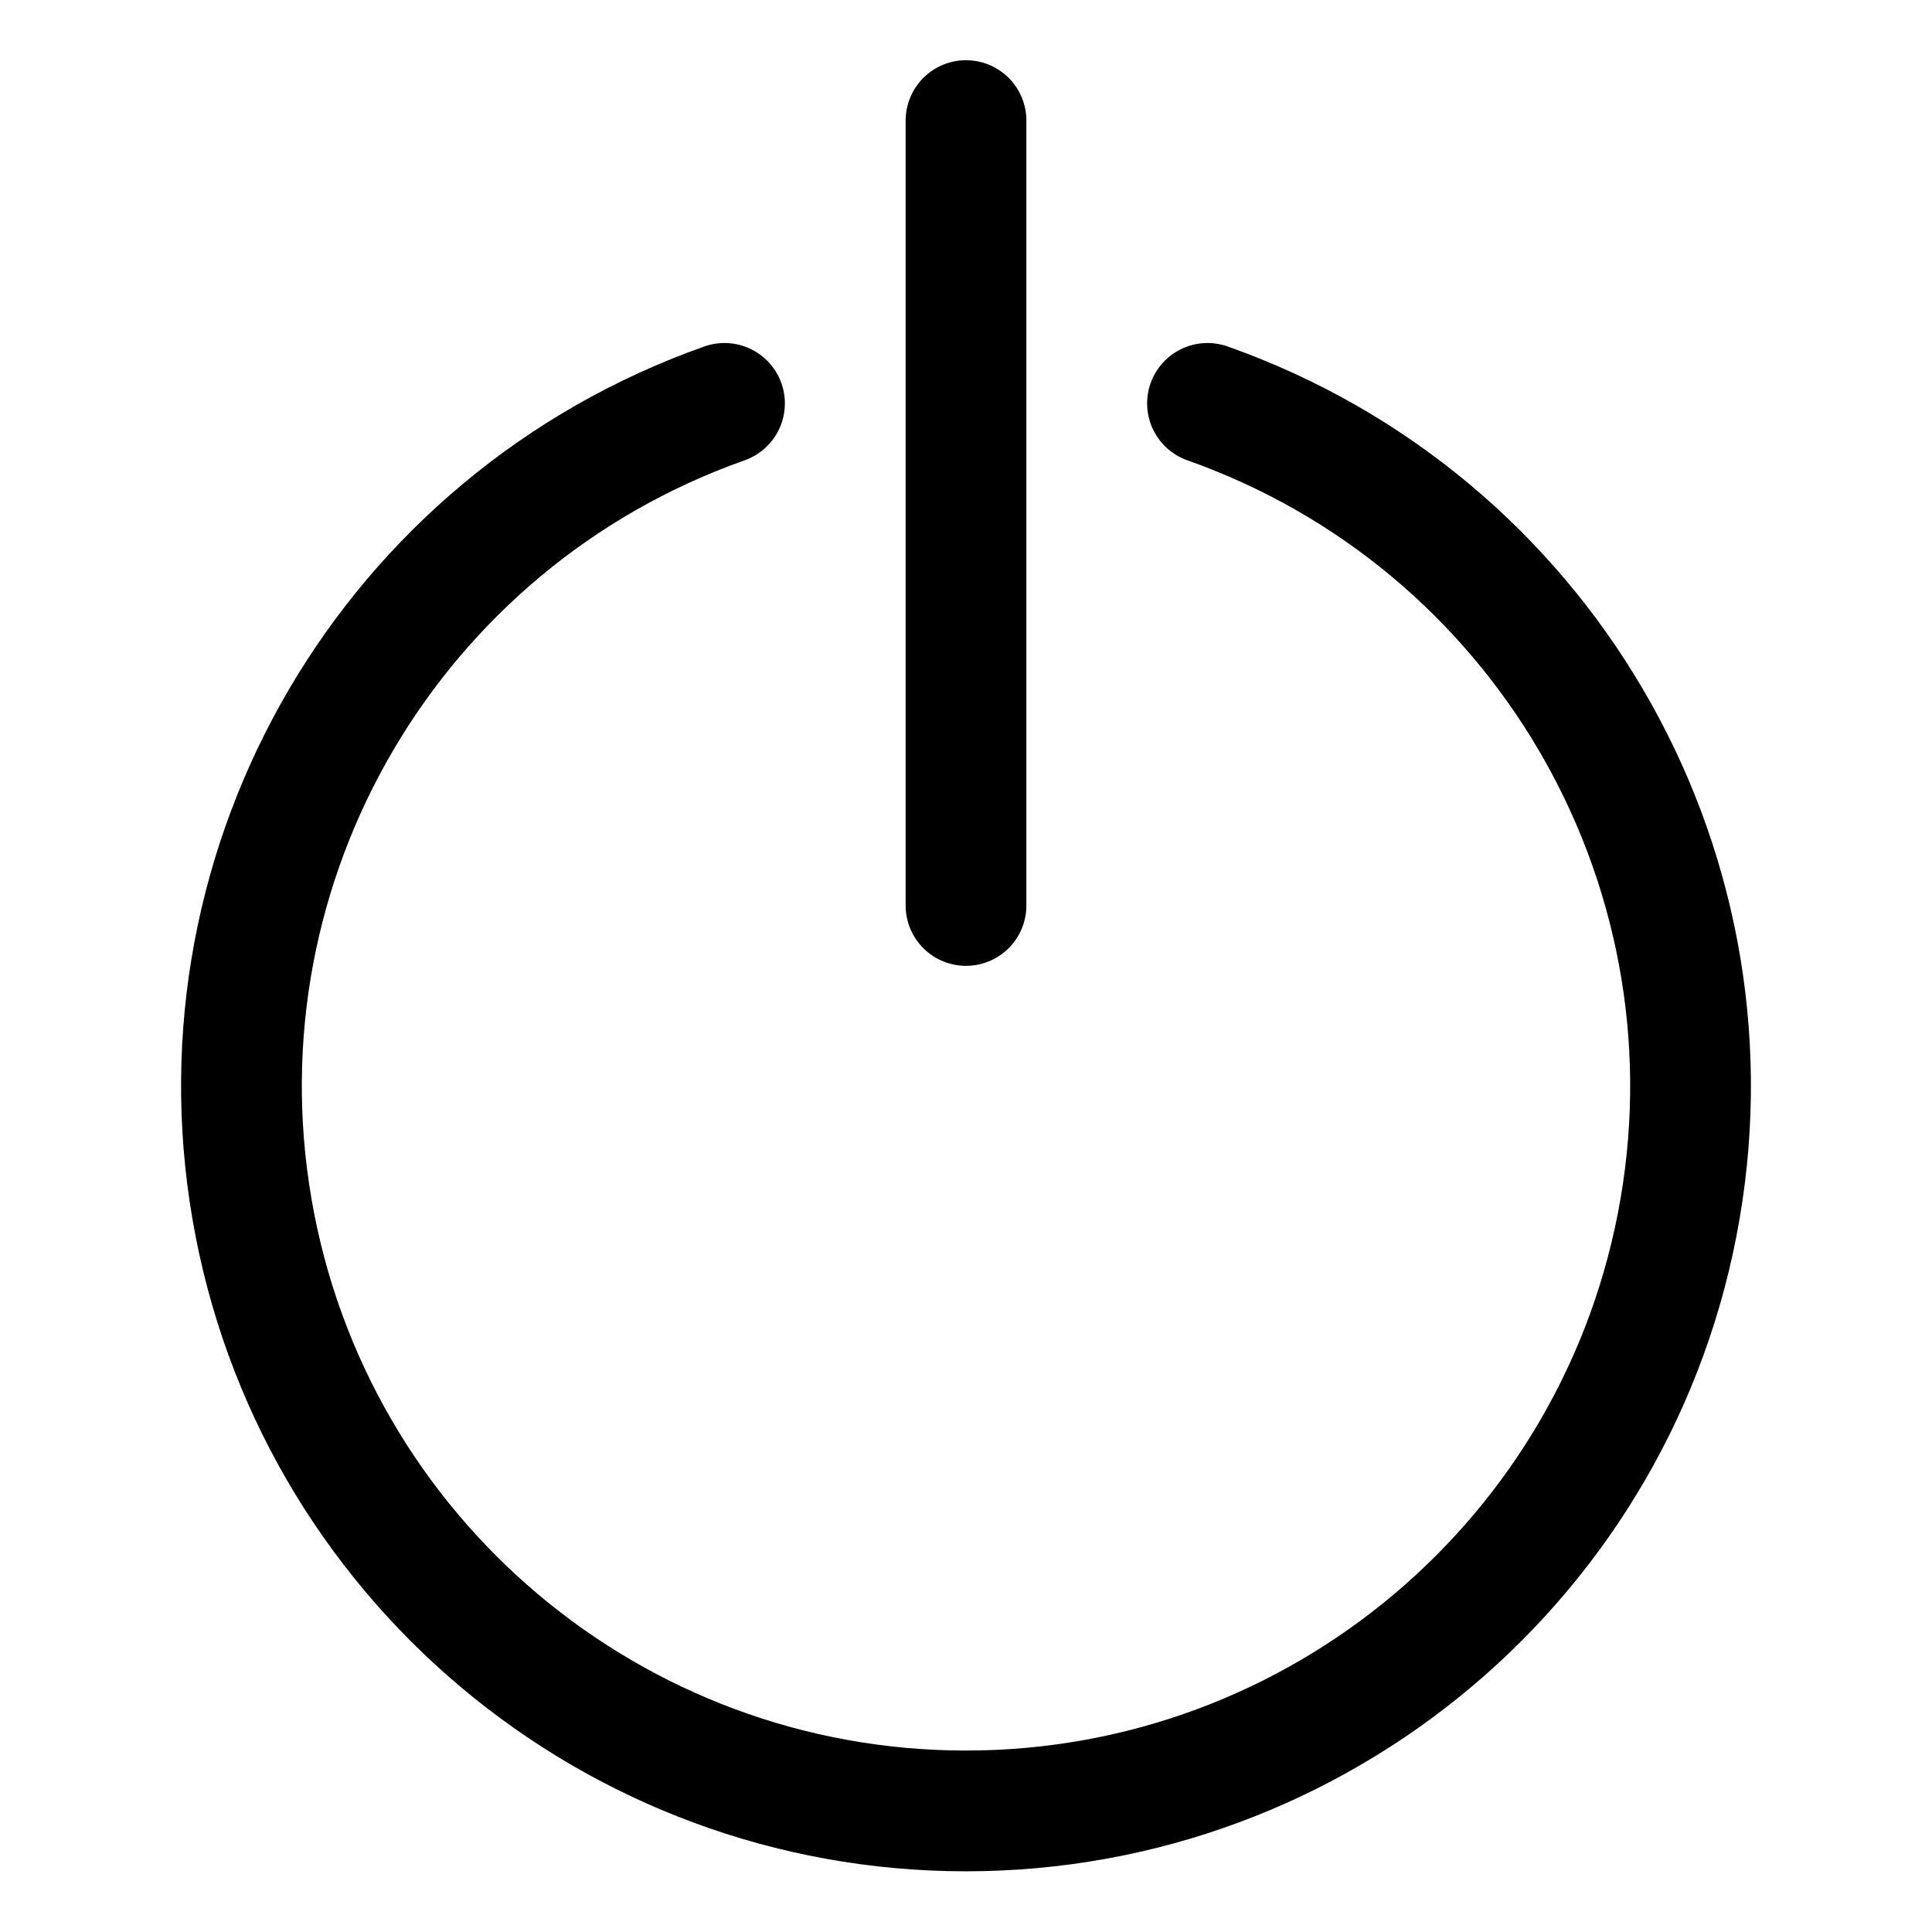 <?xml version="1.0" encoding="UTF-8"?>
<svg width="24px" height="24px" viewBox="0 0 24 24" version="1.1" xmlns="http://www.w3.org/2000/svg" xmlns:xlink="http://www.w3.org/1999/xlink">
    <title>5FB0F47C-643B-4932-88D4-96D3C0C3CBAB@1x</title>
    <g id="Web" stroke="none" stroke-width="1" fill="none" fill-rule="evenodd" stroke-linecap="round" stroke-linejoin="round">
        <g id="WebAccount-Temporary" transform="translate(-16, -719)" stroke="#000000" stroke-width="1.5">
            <g id="Group-4-Copy-2" transform="translate(0, 696)">
                <g id="power-button" transform="translate(16, 23)">
                    <line x1="12" y1="1.498" x2="12" y2="11.248" id="Shape"></line>
                    <path d="M9,5.011 C4.867,6.472 2.388,10.698 3.13,15.018 C3.871,19.338 7.617,22.496 12,22.496 C16.383,22.496 20.129,19.338 20.87,15.018 C21.612,10.698 19.133,6.472 15,5.011" id="Shape"></path>
                </g>
            </g>
        </g>
    </g>
</svg>